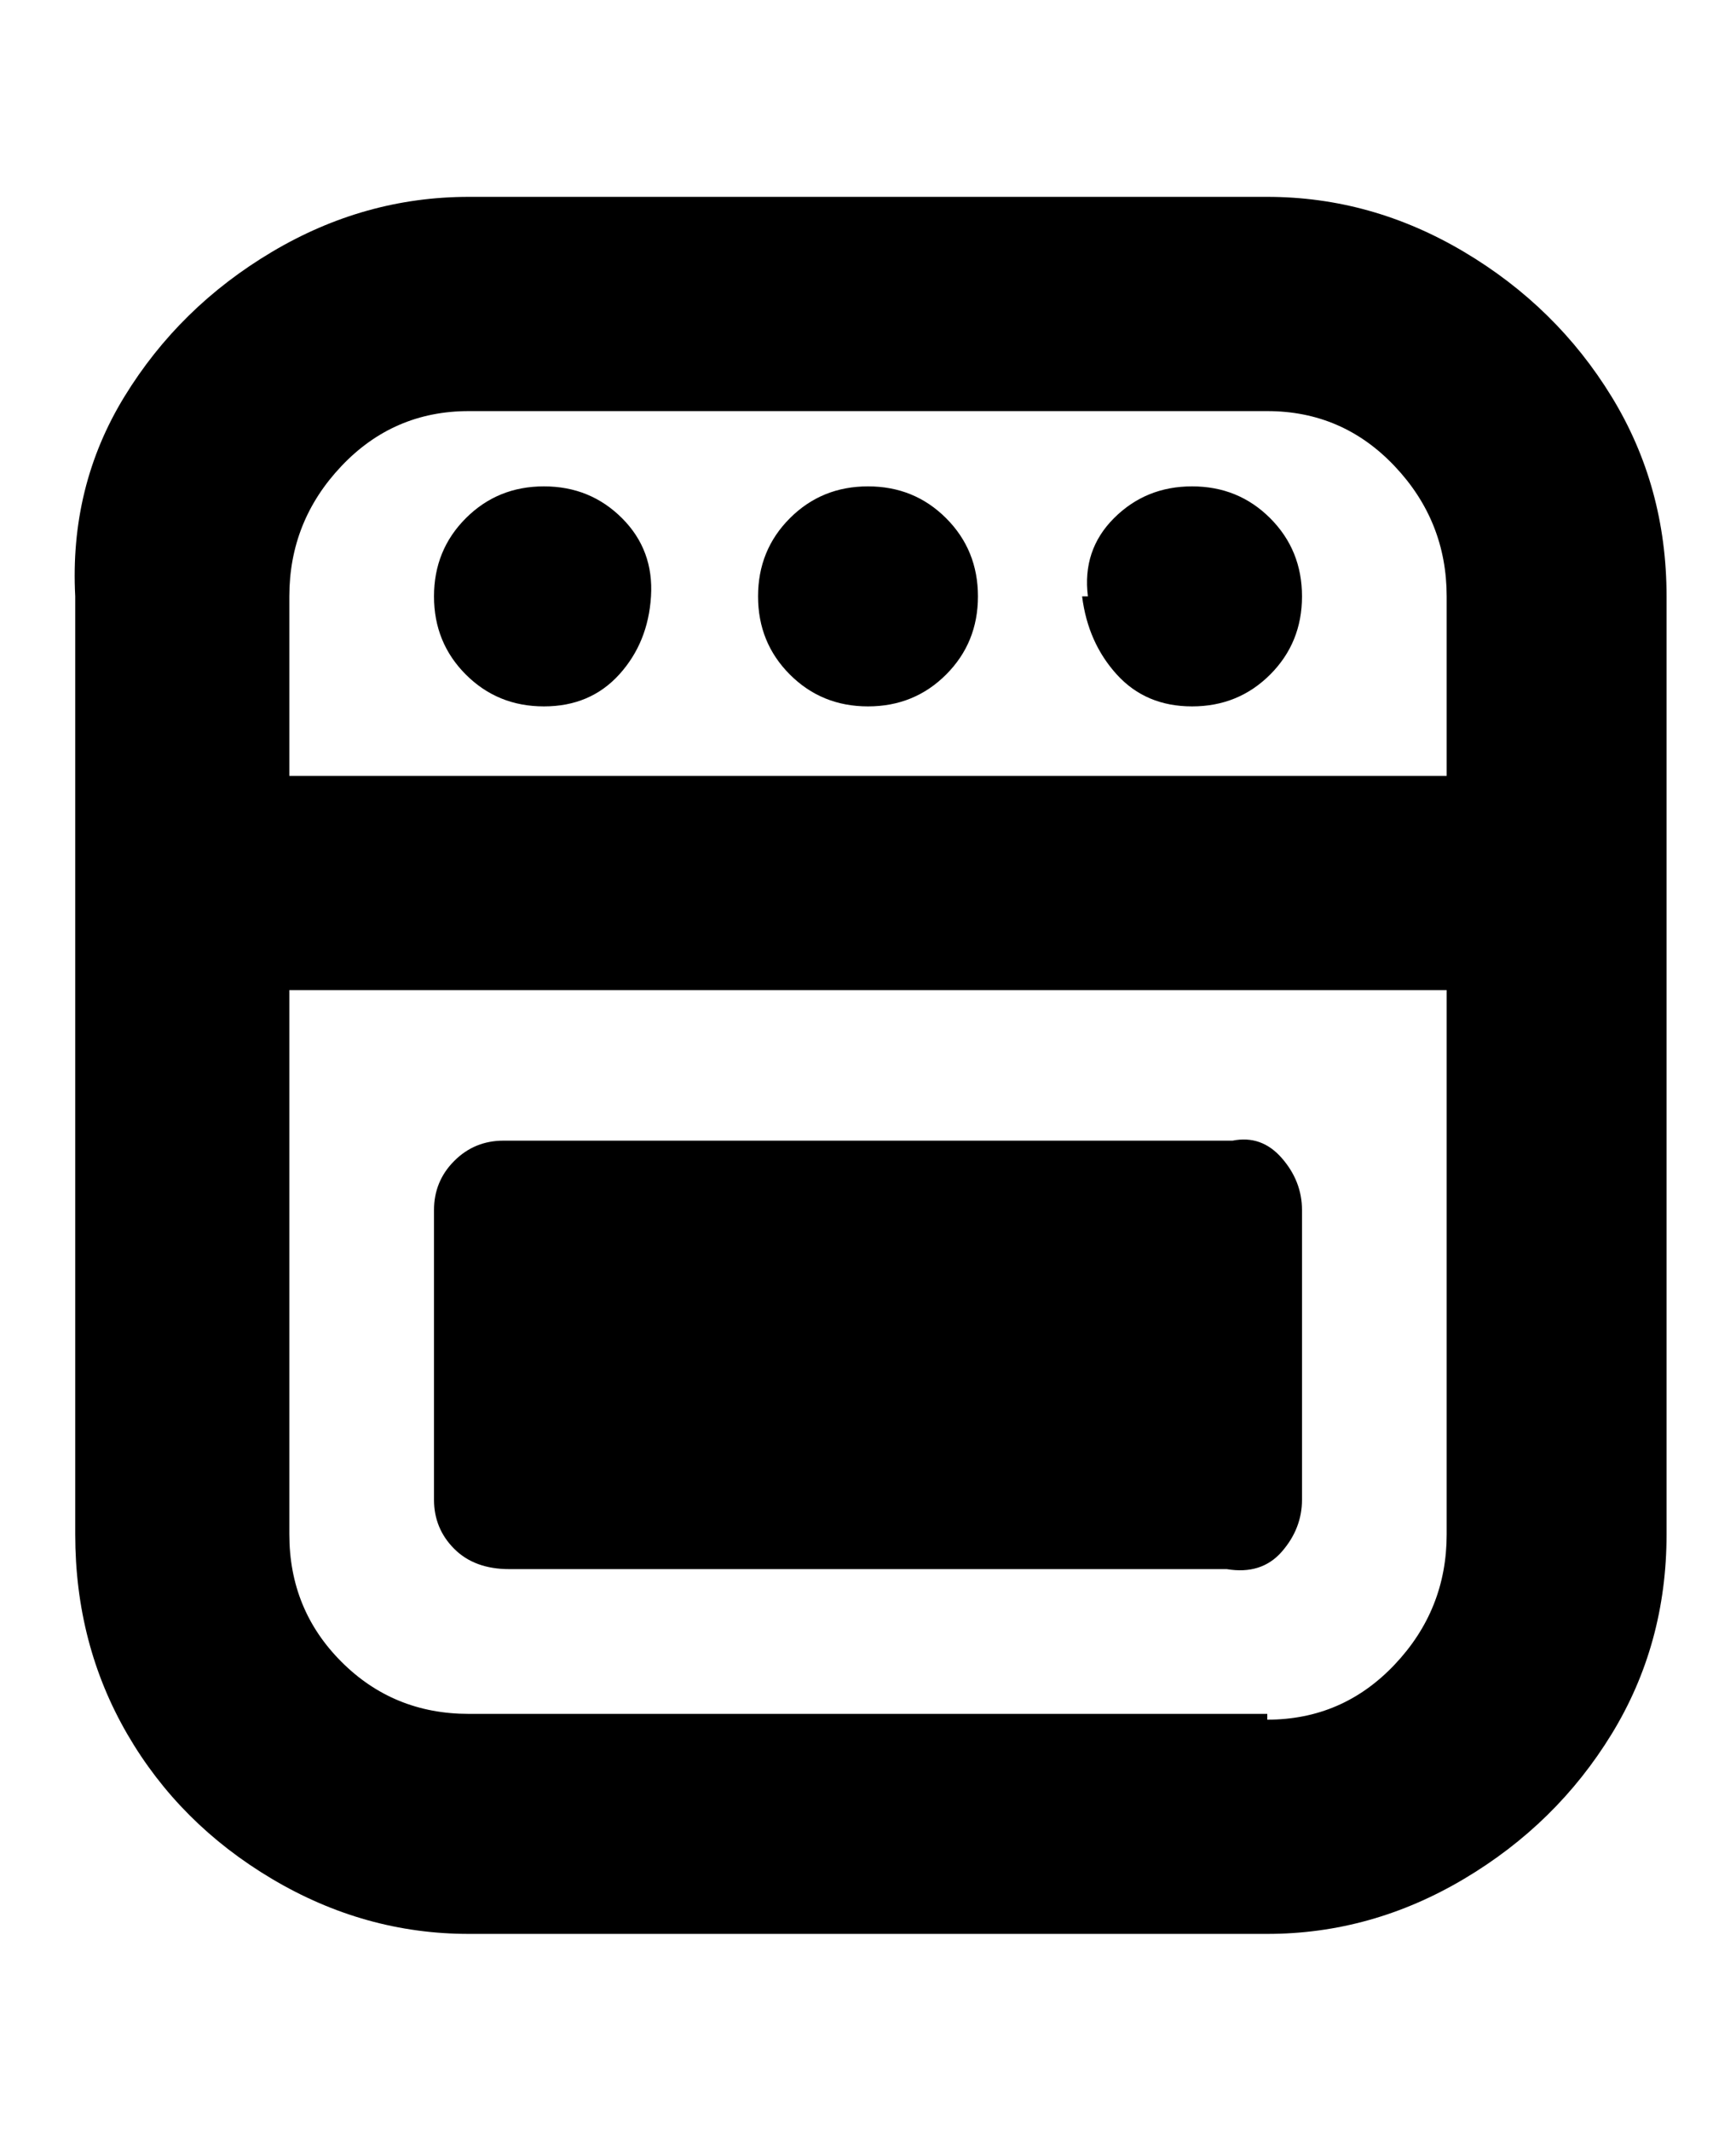 <svg viewBox="0 0 300 368" xmlns="http://www.w3.org/2000/svg"><path d="M219 34H81q-18 0-34 9.5t-25.5 25Q12 84 13 103v162q0 19 9 34.5t25 25q16 9.5 34 9.5h138q18 0 34-9.5t25.5-25Q288 284 288 265V103q0-19-9.5-34.5t-25.5-25Q237 34 219 34zM81 71h138q13 0 22 9.5t9 22.5v31H50v-31q0-13 9-22.5T81 71zm138 225H81q-13 0-22-9t-9-22v-94h200v94q0 13-9 22.5t-22 9.5v-1zm6-87v50q0 5-3.5 9t-9.5 3H88q-6 0-9.5-3.5T75 259v-50q0-5 3.5-8.5T87 197h126q5-1 8.5 3t3.5 9zm-94-106q0-8 5.5-13.5T150 84q8 0 13.5 5.5T169 103q0 8-5.5 13.5T150 122q-8 0-13.5-5.5T131 103zm57 0q-1-8 4.5-13.5T206 84q8 0 13.5 5.5T225 103q0 8-5.5 13.5T206 122q-8 0-13-5.5t-6-13.5h1zm-113 0q0-8 5.5-13.5T94 84q8 0 13.5 5.5t5 13.5q-.5 8-5.5 13.5T94 122q-8 0-13.5-5.5T75 103z"/></svg>